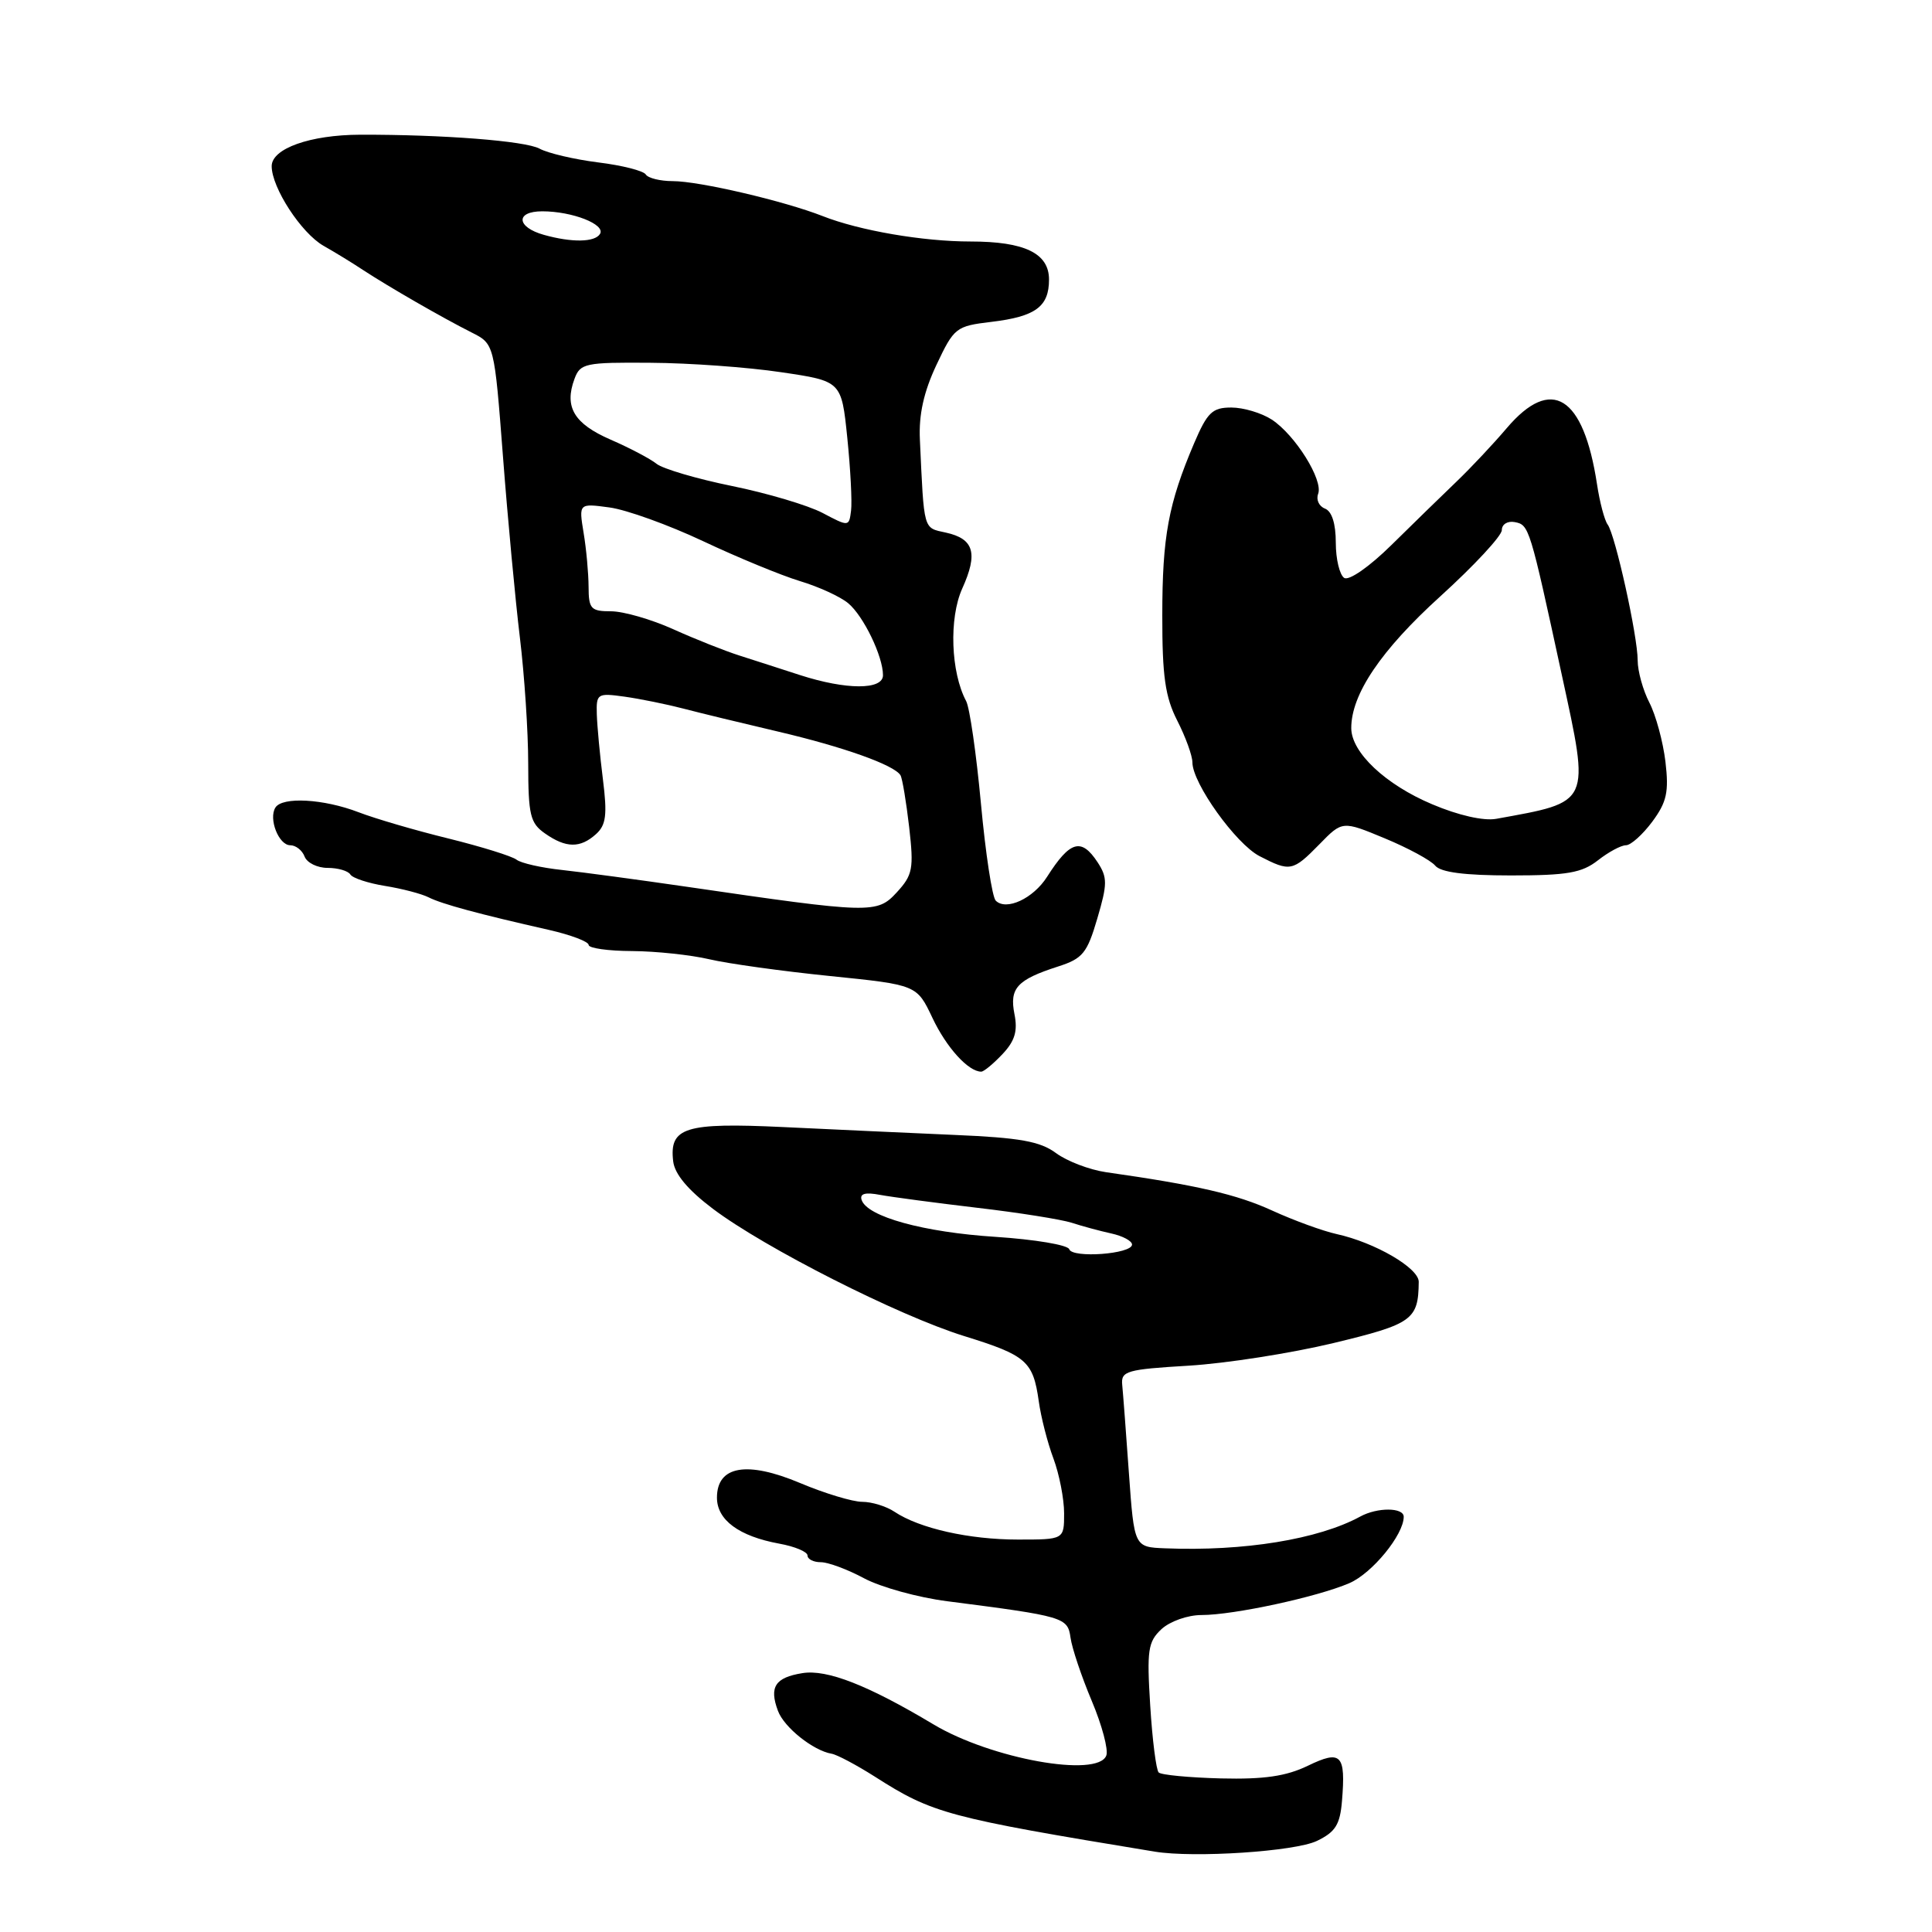<?xml version="1.0" encoding="UTF-8" standalone="no"?>
<!DOCTYPE svg PUBLIC "-//W3C//DTD SVG 1.1//EN" "http://www.w3.org/Graphics/SVG/1.1/DTD/svg11.dtd" >
<svg xmlns="http://www.w3.org/2000/svg" xmlns:xlink="http://www.w3.org/1999/xlink" version="1.1" viewBox="0 0 256 256">
 <g >
 <path fill="currentColor"
d=" M 174.50 243.93 C 176.95 242.75 177.56 241.78 177.82 238.64 C 178.33 232.46 177.72 231.83 173.28 233.98 C 170.42 235.36 167.49 235.79 161.78 235.65 C 157.57 235.54 153.85 235.19 153.53 234.86 C 153.20 234.53 152.69 230.54 152.41 226.00 C 151.95 218.64 152.11 217.55 153.90 215.87 C 155.03 214.83 157.37 214.00 159.21 214.00 C 163.48 214.00 174.58 211.60 178.81 209.77 C 181.83 208.46 186.00 203.36 186.00 200.98 C 186.00 199.73 182.50 199.71 180.24 200.95 C 174.70 203.97 164.80 205.58 154.39 205.16 C 150.29 205.00 150.29 205.00 149.59 195.25 C 149.21 189.89 148.81 184.60 148.70 183.50 C 148.52 181.67 149.26 181.45 157.50 180.96 C 162.45 180.66 171.09 179.31 176.70 177.96 C 187.16 175.44 187.94 174.88 187.99 169.85 C 188.00 168.02 182.20 164.64 177.11 163.52 C 175.29 163.12 171.45 161.72 168.58 160.41 C 163.89 158.26 158.61 157.04 146.54 155.32 C 144.36 155.00 141.39 153.87 139.94 152.80 C 137.83 151.23 135.14 150.75 126.40 150.38 C 120.41 150.12 110.20 149.65 103.73 149.34 C 90.77 148.73 88.67 149.38 89.20 153.88 C 89.40 155.58 91.16 157.68 94.46 160.17 C 101.34 165.36 119.05 174.33 127.74 177.03 C 136.01 179.59 136.89 180.36 137.64 185.66 C 137.93 187.77 138.81 191.20 139.59 193.27 C 140.36 195.34 141.00 198.61 141.00 200.52 C 141.00 204.00 141.00 204.00 134.87 204.00 C 128.41 204.00 121.83 202.52 118.53 200.32 C 117.44 199.59 115.52 199.00 114.25 199.00 C 112.98 199.00 109.27 197.88 106.02 196.51 C 98.96 193.54 95.00 194.23 95.00 198.45 C 95.00 201.41 97.92 203.56 103.25 204.54 C 105.31 204.91 107.00 205.62 107.00 206.11 C 107.00 206.60 107.79 207.00 108.76 207.00 C 109.74 207.00 112.32 207.96 114.51 209.14 C 116.71 210.31 121.65 211.68 125.50 212.17 C 141.04 214.17 141.47 214.30 141.85 217.00 C 142.04 218.38 143.30 222.14 144.66 225.37 C 146.02 228.59 146.89 231.86 146.59 232.62 C 145.45 235.60 131.33 233.06 123.69 228.49 C 115.00 223.29 109.58 221.17 106.32 221.70 C 102.71 222.28 101.90 223.53 103.08 226.69 C 103.89 228.89 107.76 231.97 110.20 232.38 C 110.91 232.50 113.49 233.87 115.93 235.42 C 123.58 240.31 125.53 240.83 153.00 245.35 C 158.23 246.21 171.60 245.33 174.50 243.93 Z  M 132.84 139.67 C 134.48 137.93 134.87 136.61 134.42 134.37 C 133.74 130.94 134.76 129.82 140.19 128.07 C 143.47 127.02 144.05 126.30 145.40 121.70 C 146.75 117.12 146.75 116.27 145.44 114.26 C 143.28 110.97 141.79 111.40 138.75 116.17 C 136.92 119.06 133.33 120.73 131.94 119.34 C 131.47 118.87 130.59 113.09 129.98 106.49 C 129.37 99.90 128.49 93.78 128.02 92.90 C 125.98 89.07 125.73 81.92 127.50 77.99 C 129.62 73.30 129.06 71.39 125.32 70.57 C 122.31 69.91 122.45 70.44 121.89 58.25 C 121.73 54.95 122.40 51.93 124.08 48.36 C 126.42 43.40 126.67 43.21 131.36 42.65 C 137.21 41.95 139.00 40.64 139.00 37.04 C 139.00 33.56 135.77 32.00 128.59 32.00 C 122.29 32.00 113.87 30.55 109.00 28.63 C 103.90 26.63 92.65 24.00 89.14 24.00 C 87.48 24.00 85.87 23.60 85.57 23.12 C 85.27 22.63 82.43 21.91 79.26 21.52 C 76.09 21.12 72.60 20.30 71.50 19.70 C 69.63 18.67 58.64 17.82 47.72 17.85 C 41.10 17.87 36.00 19.68 36.00 22.02 C 36.00 24.87 39.92 30.89 42.87 32.57 C 44.32 33.39 46.68 34.83 48.11 35.78 C 51.48 37.99 58.66 42.13 62.50 44.06 C 65.50 45.57 65.50 45.57 66.65 60.54 C 67.28 68.77 68.29 79.55 68.89 84.50 C 69.49 89.45 69.99 96.96 69.99 101.19 C 70.00 108.00 70.25 109.07 72.22 110.44 C 75.00 112.39 76.89 112.41 78.98 110.52 C 80.31 109.32 80.48 107.97 79.89 103.27 C 79.49 100.10 79.13 96.22 79.08 94.64 C 79.00 91.91 79.16 91.81 82.75 92.31 C 84.81 92.60 88.30 93.31 90.50 93.88 C 92.70 94.46 98.33 95.82 103.02 96.92 C 111.74 98.96 118.51 101.37 119.32 102.73 C 119.57 103.16 120.08 106.25 120.47 109.60 C 121.10 115.12 120.94 115.94 118.83 118.24 C 116.21 121.09 115.45 121.07 91.00 117.50 C 84.67 116.58 77.25 115.58 74.50 115.28 C 71.75 114.99 69.02 114.37 68.44 113.91 C 67.85 113.45 63.80 112.19 59.44 111.11 C 55.07 110.04 49.70 108.47 47.50 107.62 C 42.88 105.85 37.40 105.54 36.49 107.01 C 35.56 108.51 36.94 112.00 38.46 112.00 C 39.19 112.00 40.05 112.67 40.36 113.50 C 40.68 114.33 42.05 115.00 43.41 115.00 C 44.77 115.00 46.12 115.39 46.42 115.87 C 46.71 116.35 48.79 117.03 51.02 117.39 C 53.26 117.75 55.86 118.43 56.79 118.90 C 58.54 119.79 63.50 121.13 72.75 123.22 C 75.64 123.88 78.00 124.77 78.00 125.21 C 78.00 125.64 80.59 126.01 83.75 126.02 C 86.91 126.04 91.53 126.53 94.00 127.11 C 96.47 127.69 103.67 128.69 109.99 129.33 C 121.48 130.50 121.48 130.50 123.55 134.87 C 125.41 138.81 128.31 142.00 130.02 142.00 C 130.37 142.00 131.63 140.95 132.84 139.67 Z  M 211.73 114.00 C 213.13 112.90 214.80 112.00 215.45 112.00 C 216.09 112.00 217.66 110.59 218.94 108.87 C 220.86 106.27 221.15 104.94 220.68 100.93 C 220.36 98.28 219.41 94.76 218.55 93.10 C 217.70 91.45 217.00 88.93 217.00 87.50 C 217.00 84.27 214.03 70.86 213.02 69.50 C 212.61 68.95 211.97 66.54 211.61 64.15 C 209.82 52.43 205.57 49.78 199.66 56.72 C 197.92 58.77 194.93 61.96 193.00 63.81 C 191.07 65.66 187.19 69.44 184.37 72.22 C 181.46 75.09 178.76 76.97 178.12 76.58 C 177.51 76.19 177.00 74.09 177.00 71.91 C 177.00 69.38 176.48 67.74 175.56 67.39 C 174.77 67.08 174.37 66.21 174.66 65.44 C 175.36 63.62 171.63 57.64 168.52 55.60 C 167.17 54.72 164.76 54.00 163.16 54.00 C 160.64 54.00 159.98 54.63 158.22 58.75 C 154.82 66.74 154.01 71.09 154.01 81.54 C 154.00 89.61 154.39 92.35 156.00 95.50 C 157.10 97.66 158.00 100.14 158.00 101.02 C 158.00 103.78 163.76 111.82 166.89 113.44 C 170.95 115.54 171.30 115.47 174.82 111.88 C 177.87 108.75 177.87 108.75 183.48 111.08 C 186.57 112.36 189.58 113.99 190.17 114.70 C 190.90 115.59 194.09 116.00 200.21 116.00 C 207.67 116.00 209.61 115.66 211.73 114.00 Z  M 141.68 165.53 C 141.49 164.96 137.10 164.23 131.92 163.89 C 122.39 163.28 114.91 161.22 114.17 159.00 C 113.89 158.16 114.65 157.95 116.63 158.33 C 118.21 158.62 124.00 159.39 129.50 160.04 C 135.00 160.68 140.62 161.58 142.00 162.02 C 143.38 162.47 145.74 163.11 147.25 163.44 C 148.76 163.77 150.00 164.43 150.00 164.91 C 150.00 166.17 142.08 166.75 141.68 165.53 Z  M 106.00 89.45 C 103.53 88.64 99.92 87.49 98.00 86.87 C 96.08 86.26 92.12 84.69 89.22 83.38 C 86.32 82.07 82.60 81.00 80.97 81.00 C 78.29 81.00 78.00 80.68 77.99 77.75 C 77.98 75.96 77.69 72.74 77.33 70.60 C 76.69 66.69 76.69 66.69 80.76 67.24 C 83.00 67.54 88.58 69.55 93.17 71.71 C 97.75 73.87 103.53 76.25 106.00 77.00 C 108.47 77.74 111.35 79.06 112.39 79.93 C 114.42 81.62 117.00 86.96 117.00 89.47 C 117.00 91.44 112.13 91.43 106.00 89.45 Z  M 109.00 67.97 C 107.08 66.96 101.67 65.35 97.00 64.40 C 92.33 63.45 87.83 62.12 87.00 61.46 C 86.17 60.79 83.43 59.35 80.90 58.25 C 76.06 56.14 74.74 53.93 76.12 50.21 C 76.88 48.14 77.52 48.00 86.22 48.07 C 91.32 48.10 99.10 48.66 103.50 49.32 C 111.50 50.50 111.50 50.50 112.27 58.00 C 112.69 62.12 112.92 66.47 112.77 67.66 C 112.50 69.80 112.48 69.81 109.00 67.97 Z  M 72.07 31.12 C 68.42 30.10 68.27 28.00 71.85 28.00 C 75.84 28.00 80.28 29.74 79.50 31.00 C 78.82 32.11 75.78 32.16 72.07 31.12 Z  M 189.77 106.57 C 183.59 103.97 179.07 99.71 179.05 96.50 C 179.03 92.01 182.99 86.14 190.87 79.00 C 195.34 74.94 199.00 71.00 199.00 70.24 C 199.00 69.47 199.76 69.00 200.71 69.18 C 202.62 69.55 202.69 69.77 206.95 89.44 C 210.68 106.66 210.89 106.21 198.25 108.50 C 196.59 108.80 193.23 108.04 189.77 106.57 Z "/>
</g>
</svg>